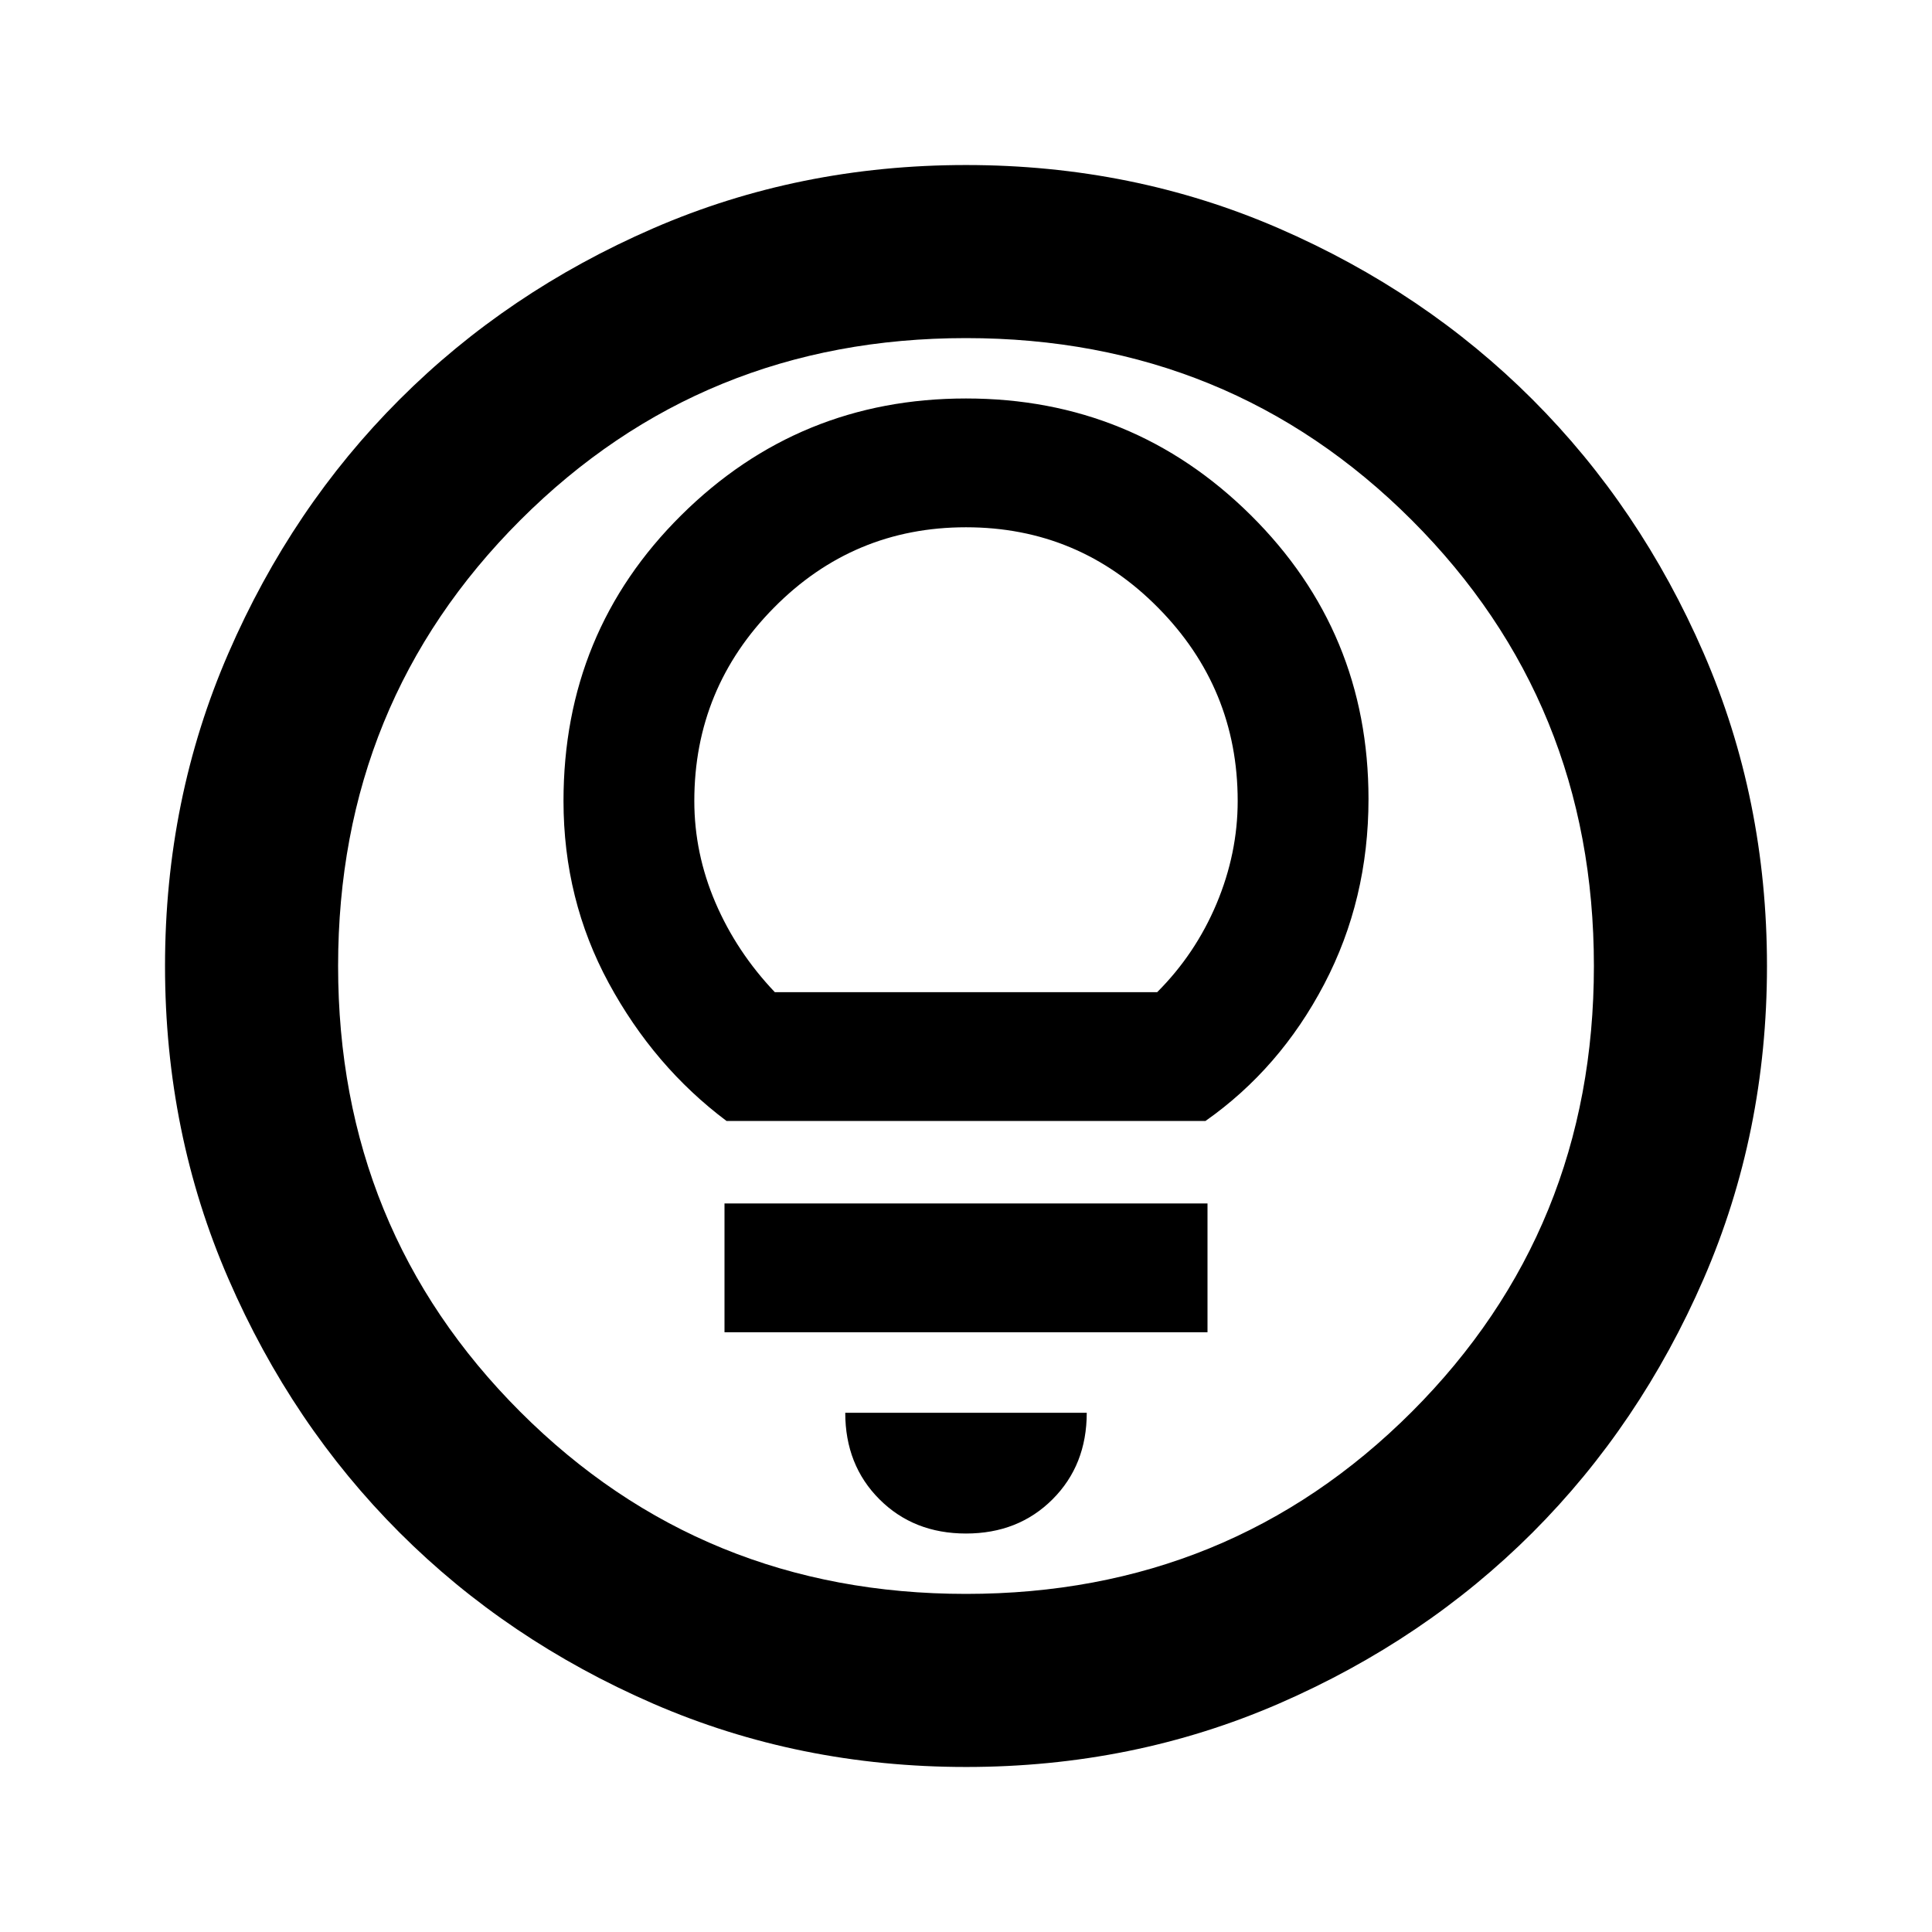 <svg xmlns="http://www.w3.org/2000/svg" height="24" width="24"><path d="M12 19.05q.65 0 1.075-.425.425-.425.425-1.075h-3q0 .65.425 1.075.425.425 1.075.425Zm-3-2.5h6v-1.6H9Zm.025-2.625h5.95q.925-.65 1.475-1.7.55-1.05.55-2.3Q17 7.85 15.538 6.4 14.075 4.95 12 4.95q-2.075 0-3.537 1.45Q7 7.85 7 9.95q0 1.225.562 2.262.563 1.038 1.463 1.713Zm.6-1.6q-.475-.5-.738-1.113-.262-.612-.262-1.262 0-1.4.988-2.4.987-1 2.387-1t2.387 1q.988 1 .988 2.4 0 .65-.262 1.275-.263.625-.738 1.1ZM12 21.95q-2.075 0-3.887-.787-1.813-.788-3.15-2.125-1.338-1.338-2.125-3.151Q2.05 14.075 2.05 12t.788-3.887q.787-1.813 2.125-3.15Q6.3 3.625 8.113 2.837 9.925 2.05 12 2.05t3.887.787q1.813.788 3.151 2.126 1.337 1.337 2.125 3.15.787 1.812.787 3.887t-.787 3.887q-.788 1.813-2.125 3.151-1.338 1.337-3.151 2.125-1.812.787-3.887.787Zm0-2.15q3.275 0 5.538-2.262Q19.8 15.275 19.8 12q0-3.275-2.262-5.538Q15.275 4.2 12 4.2q-3.275 0-5.537 2.262Q4.2 8.725 4.2 12q0 3.275 2.263 5.538Q8.725 19.8 12 19.8Zm0-7.8Z"/></svg>
